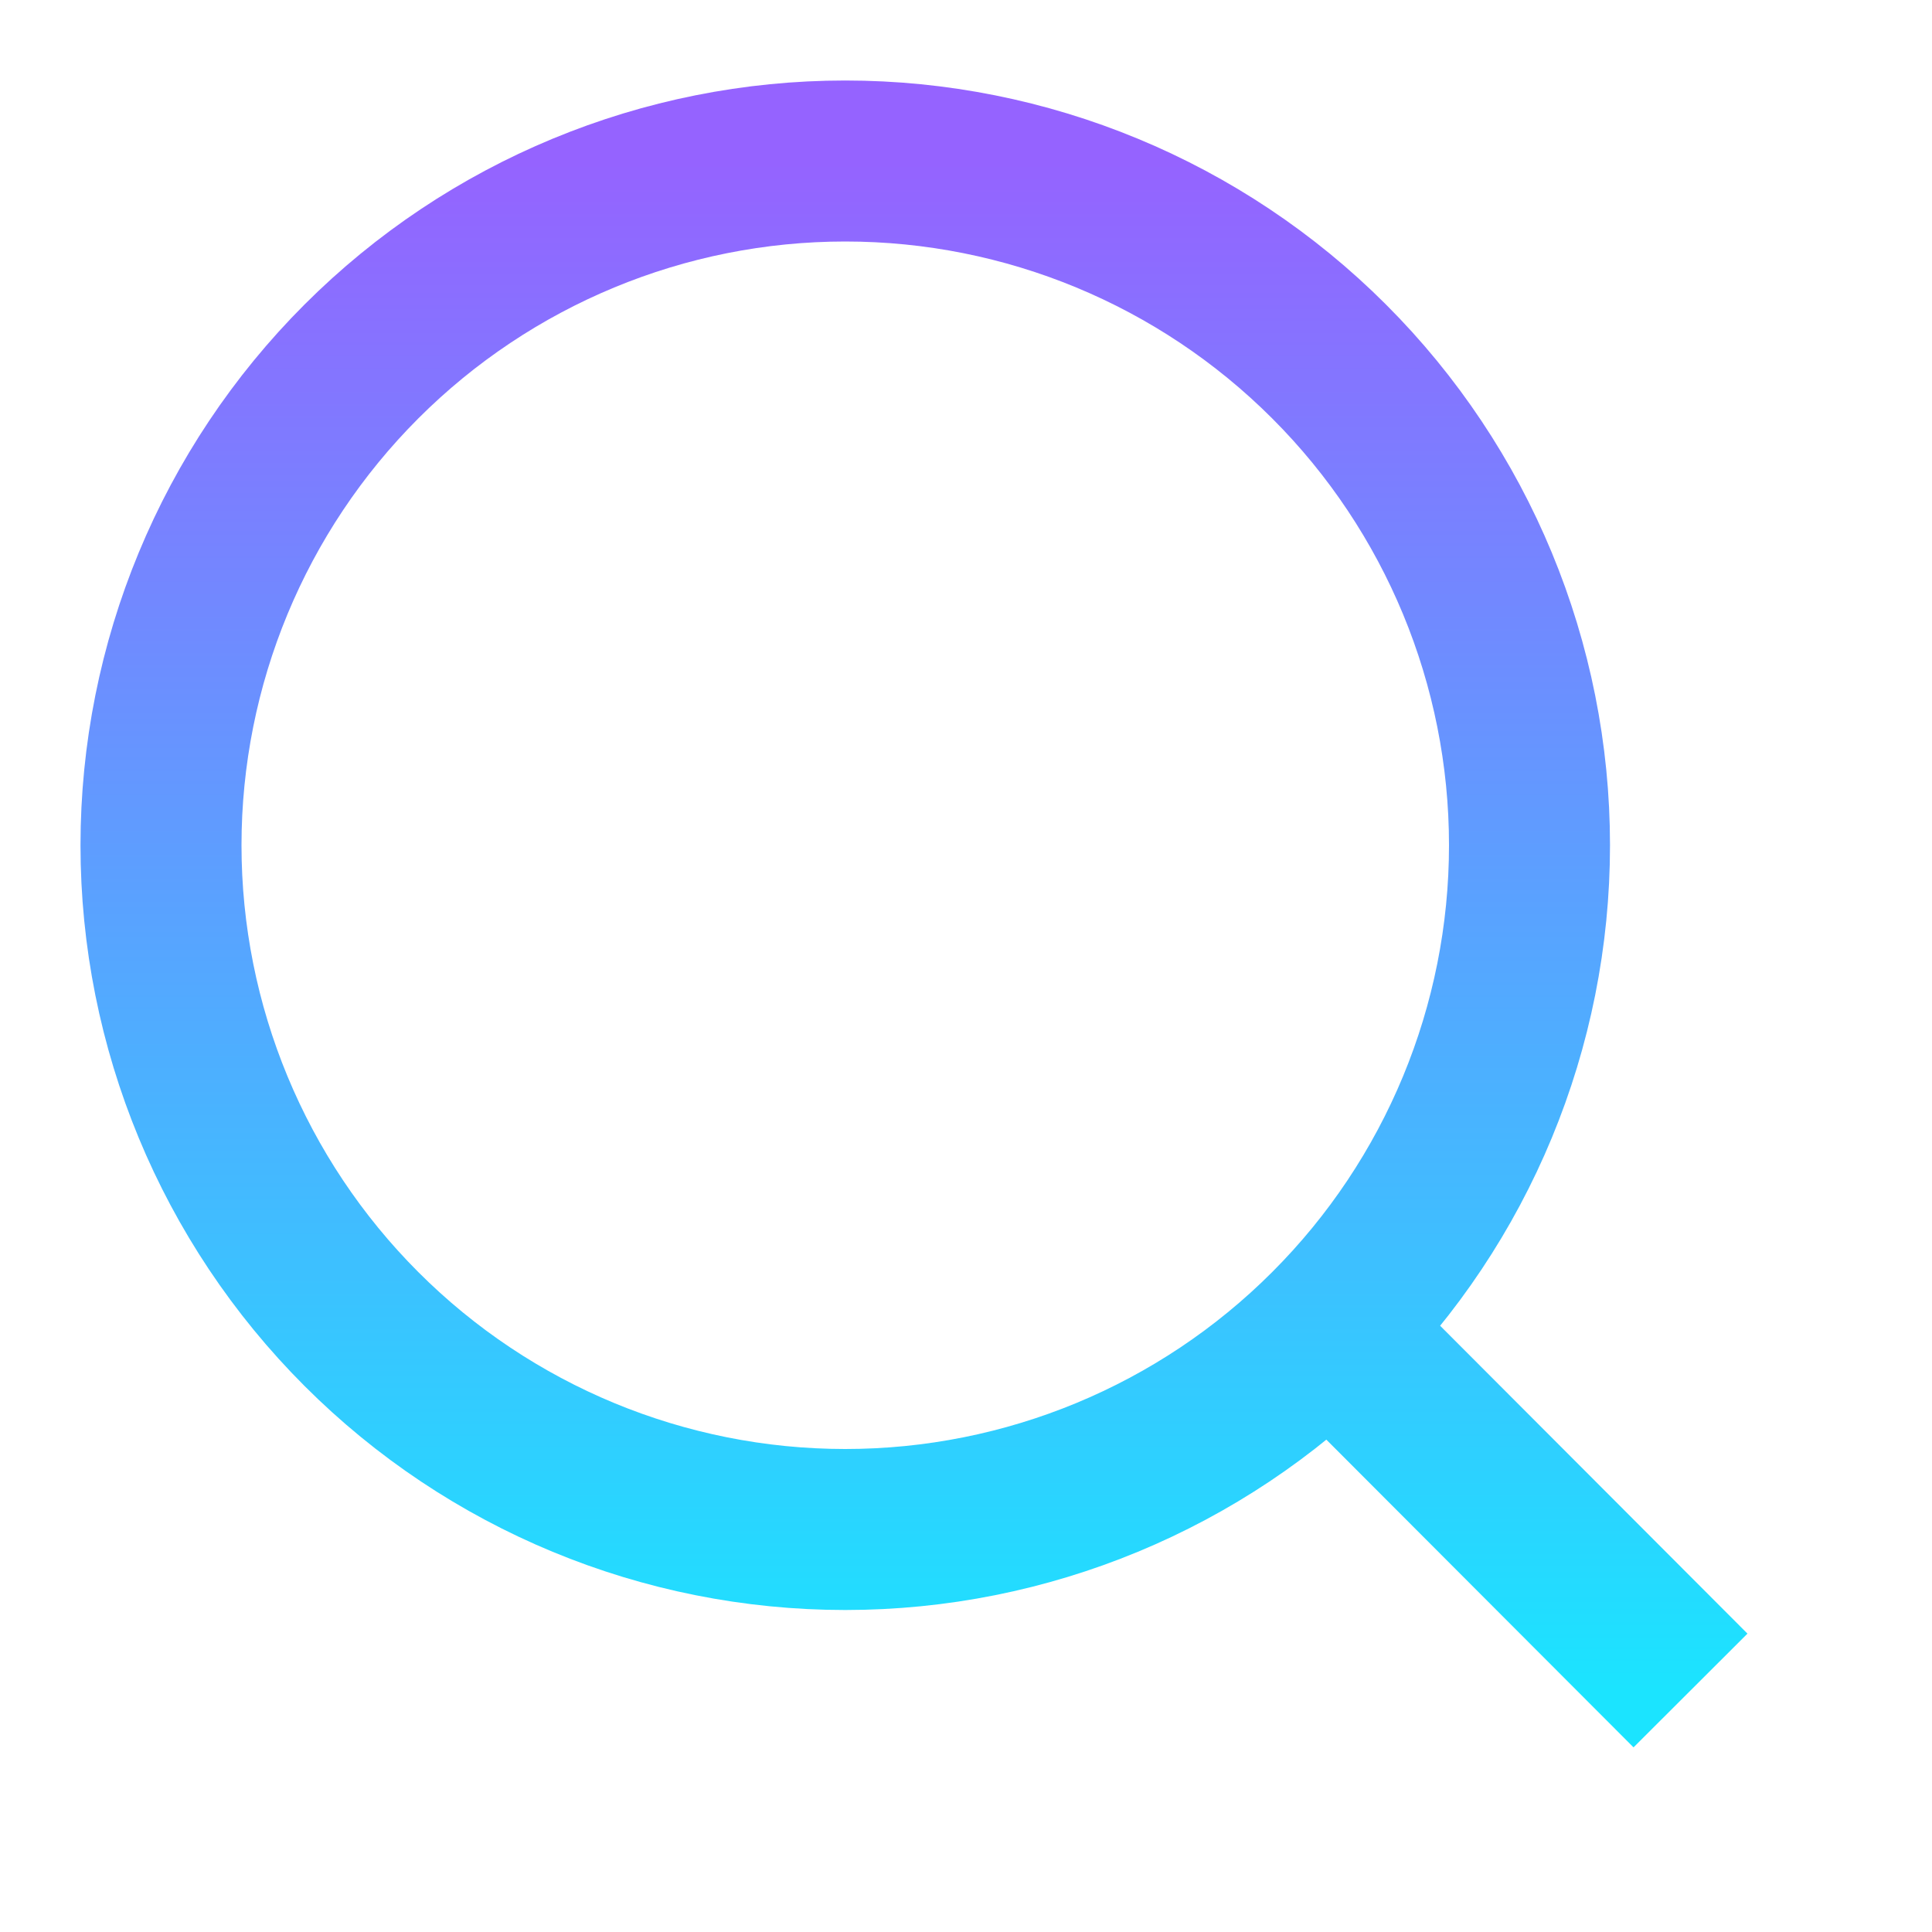 <svg width="24" height="24" viewBox="0 0 24 24" fill="none" xmlns="http://www.w3.org/2000/svg">
<path d="M21 21L16.514 16.506L21 21ZM19 10.5C19 12.754 18.105 14.916 16.51 16.51C14.916 18.105 12.754 19 10.5 19C8.246 19 6.084 18.105 4.49 16.51C2.896 14.916 2 12.754 2 10.5C2 8.246 2.896 6.084 4.49 4.49C6.084 2.896 8.246 2 10.5 2C12.754 2 14.916 2.896 16.51 4.49C18.105 6.084 19 8.246 19 10.5V10.5Z" stroke="url(#paint0_linear_3_112)" stroke-width="2" stroke-linecap="round"/>
<defs>
<linearGradient id="paint0_linear_3_112" x1="11.5" y1="2" x2="11.5" y2="21" gradientUnits="userSpaceOnUse">
<stop stop-color="#9563FF"/>
<stop offset="1" stop-color="#1BE4FF"/>
</linearGradient>
</defs>
</svg>
